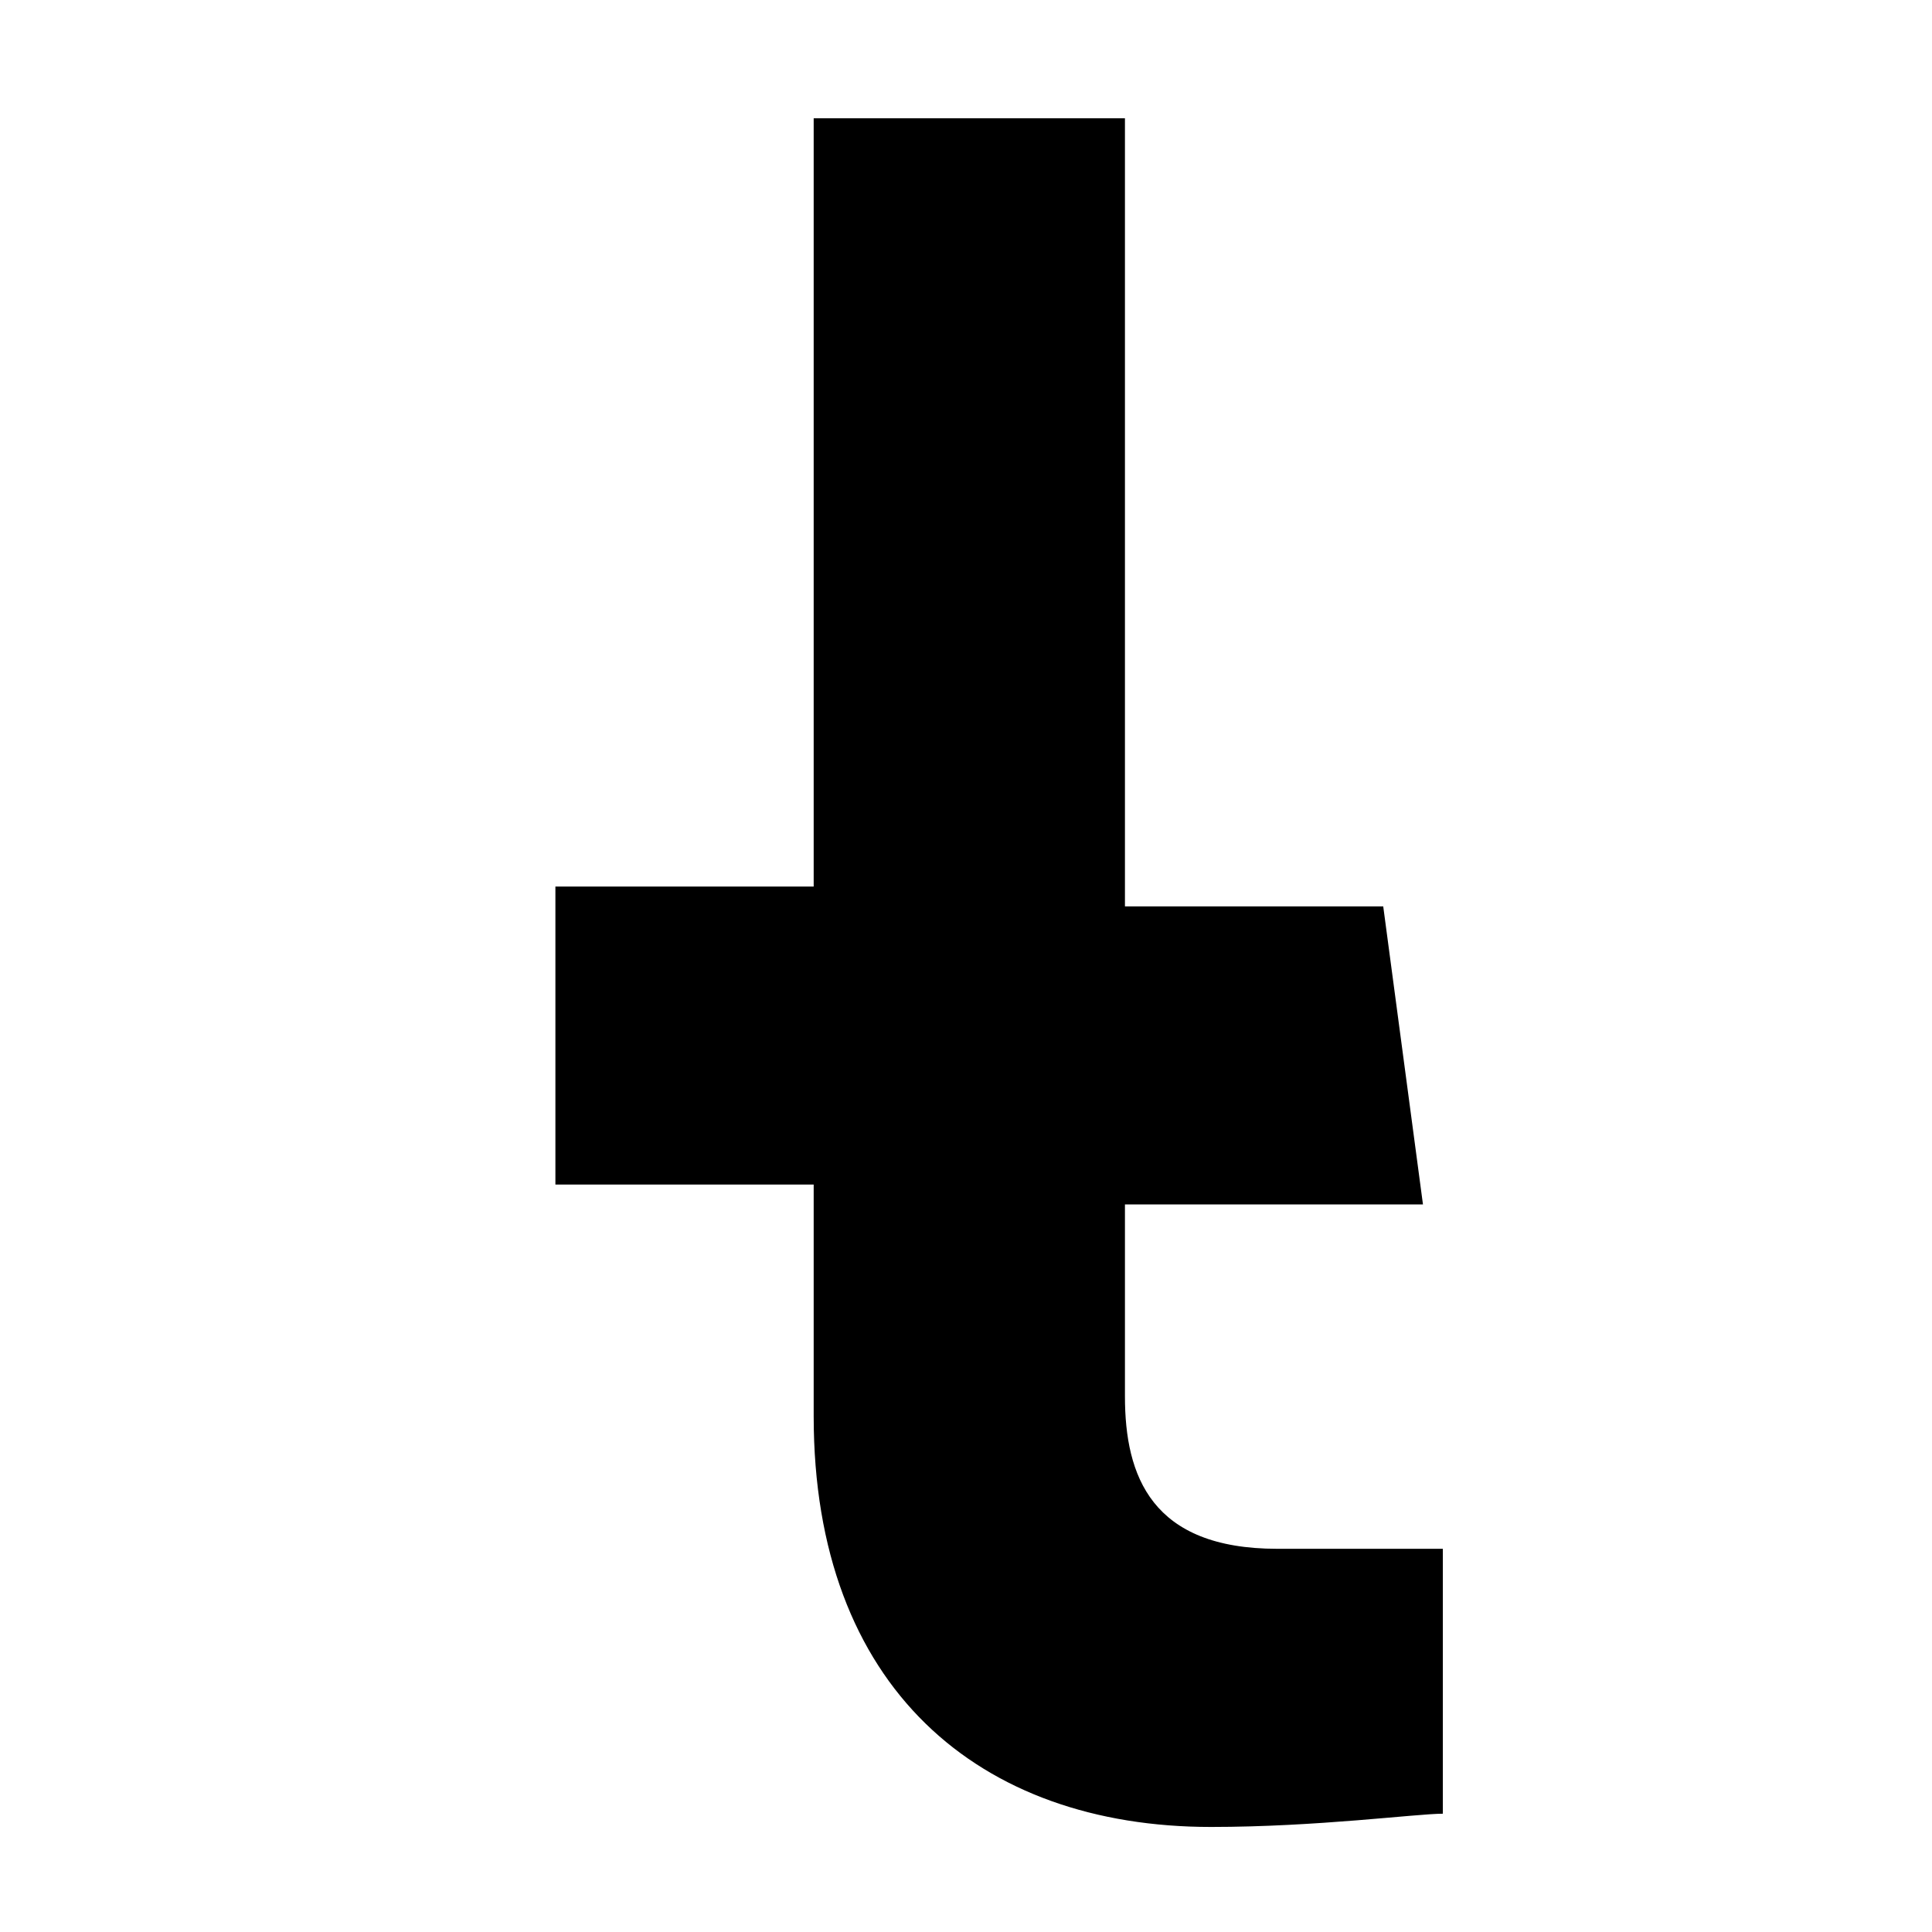 <!-- facebook icon -->
<svg xmlns="http://www.w3.org/2000/svg" viewBox="0 -64 1024 1024">
  <path d="M596.246 416.41h136.894l21.060 157.956h-157.956v101.796c0 42.12 14.040 80.734 80.736 80.734h87.754v140.406c-14.040 0-66.694 7.020-122.856 7.020-122.856 0-210.61-73.716-210.61-217.63v-122.856h-136.894v-157.956h136.894v-407.176h164.976v417.704z"/>
</svg>
